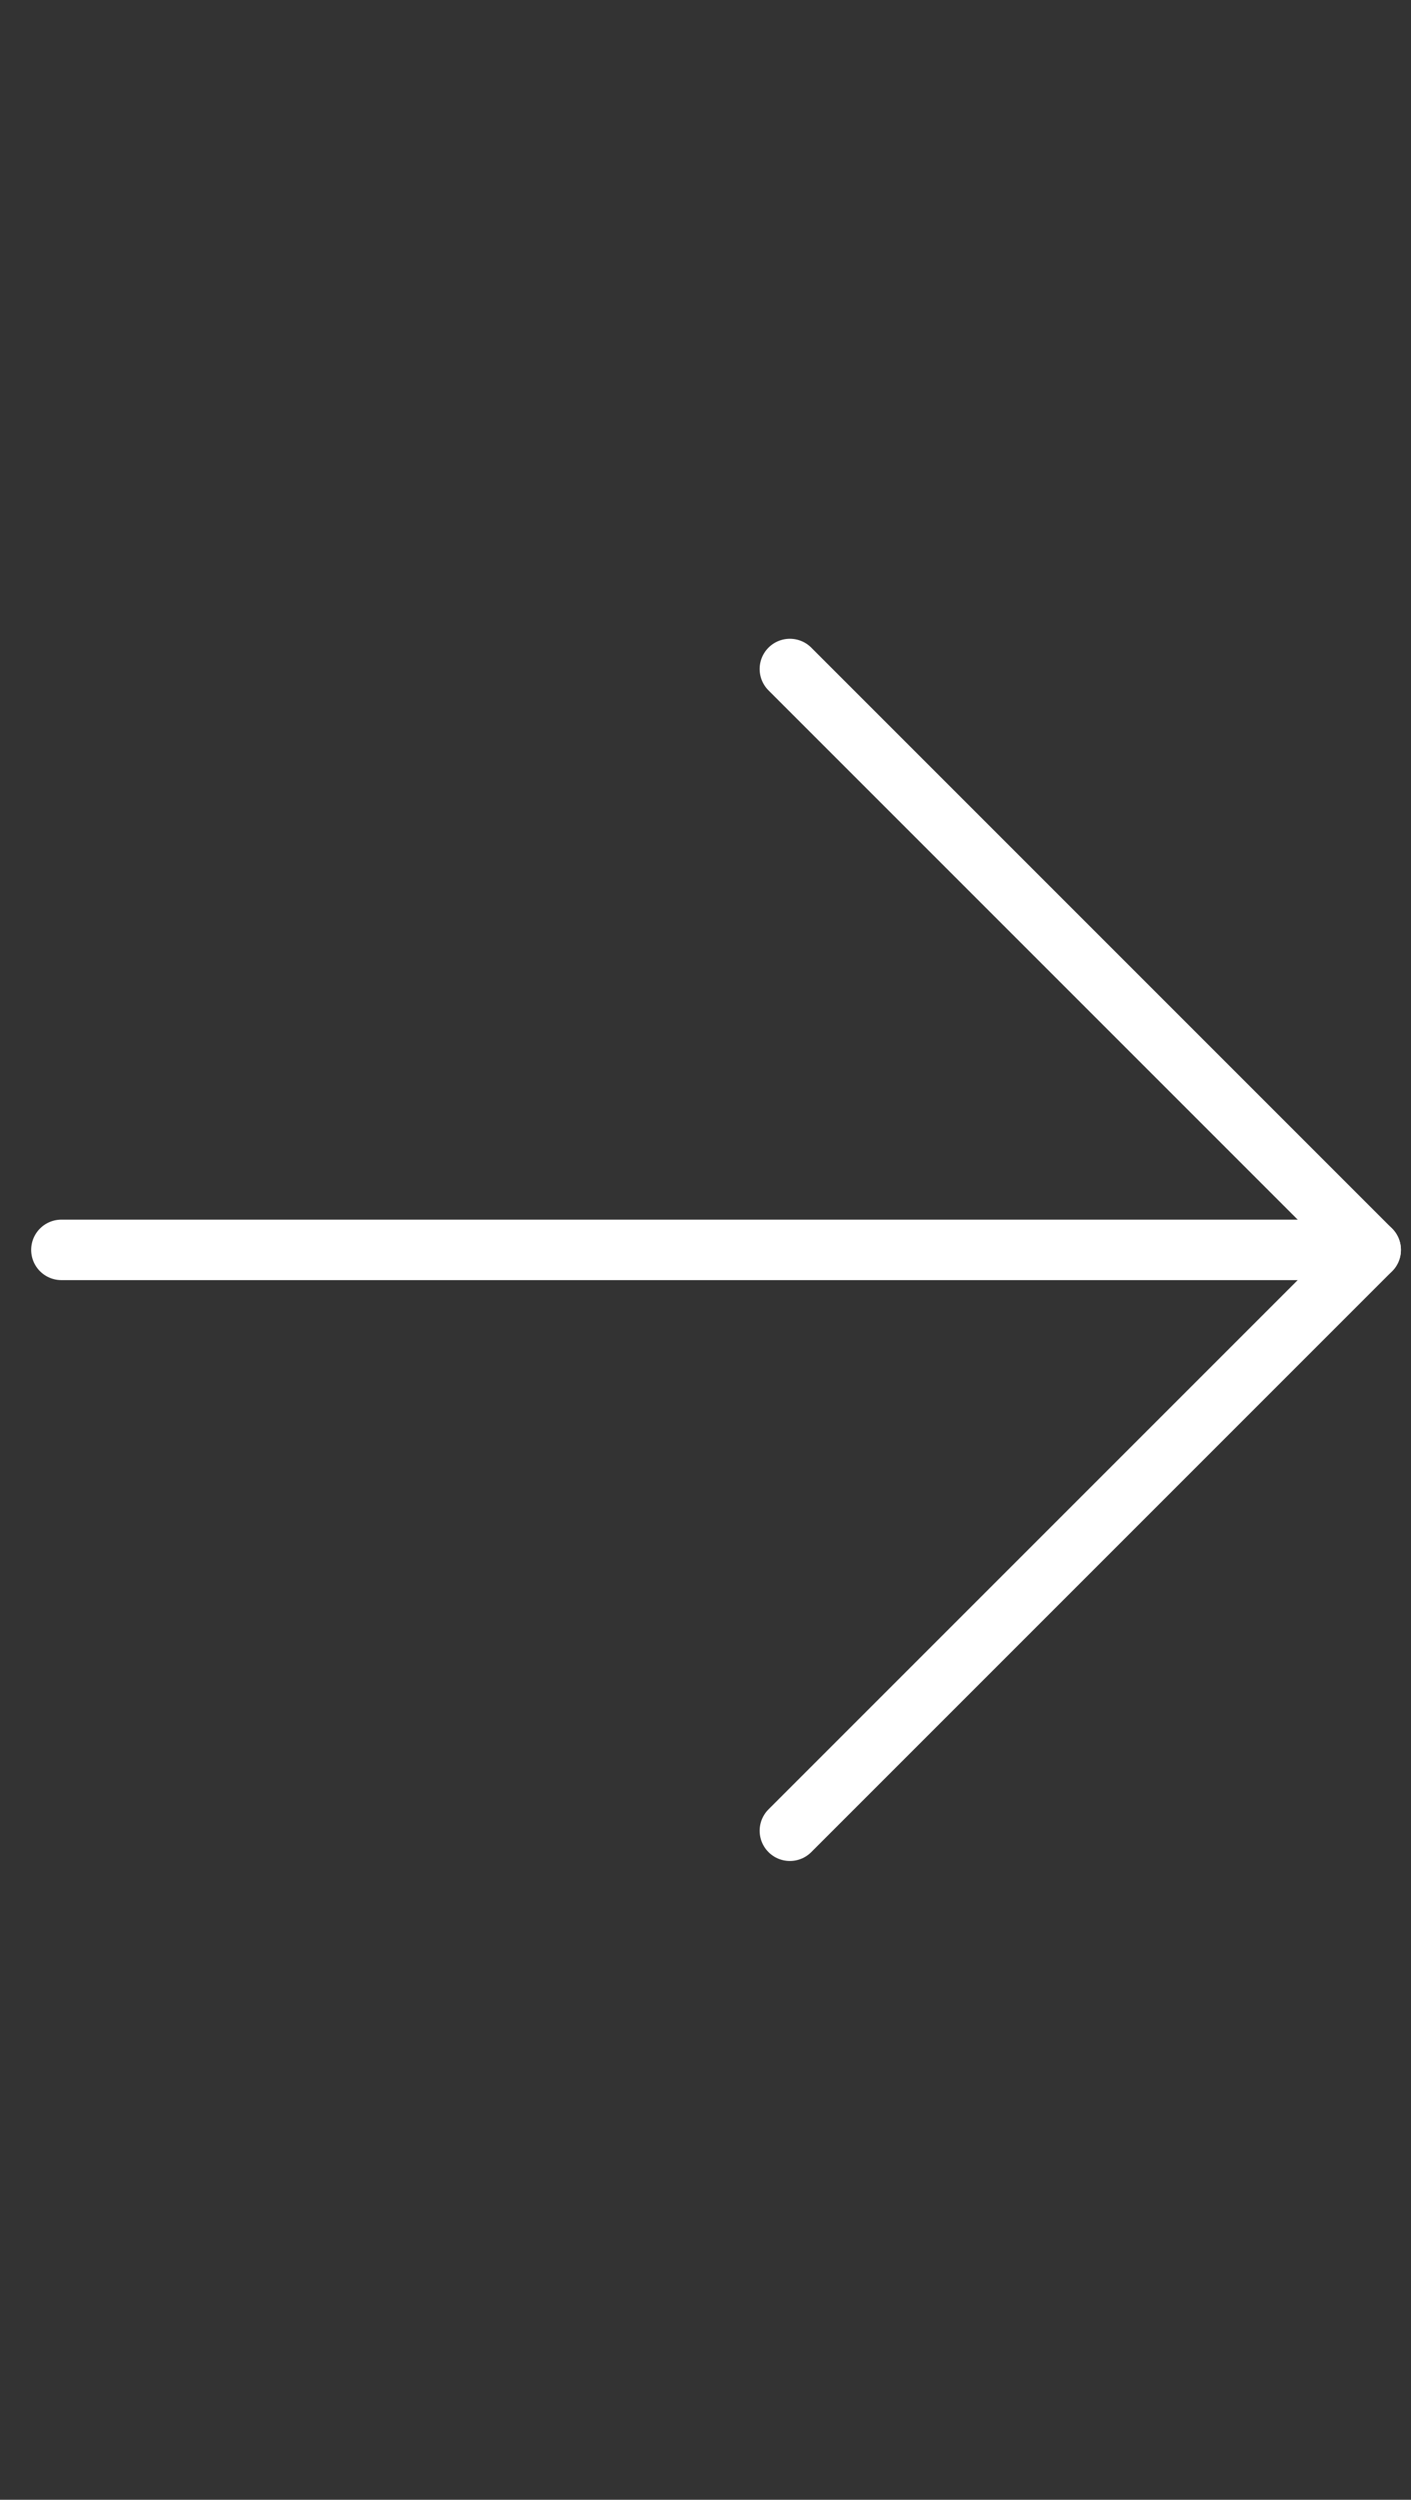 <svg width="35" height="62" viewBox="0 0 35 62" fill="none" xmlns="http://www.w3.org/2000/svg">
<rect x="0" y="0" width="35" height="62" fill="#333333" stroke="none"/>
<path d="M34 31L1.523 31" stroke="#FFF" stroke-width="1.5" stroke-miterlimit="10" stroke-linecap="round" stroke-linejoin="round"/>
<path d="M19.593 45.407L34 31L19.593 16.593" stroke="#FFF" stroke-width="1.5" stroke-miterlimit="10" stroke-linecap="round" stroke-linejoin="round"/>
</svg>
